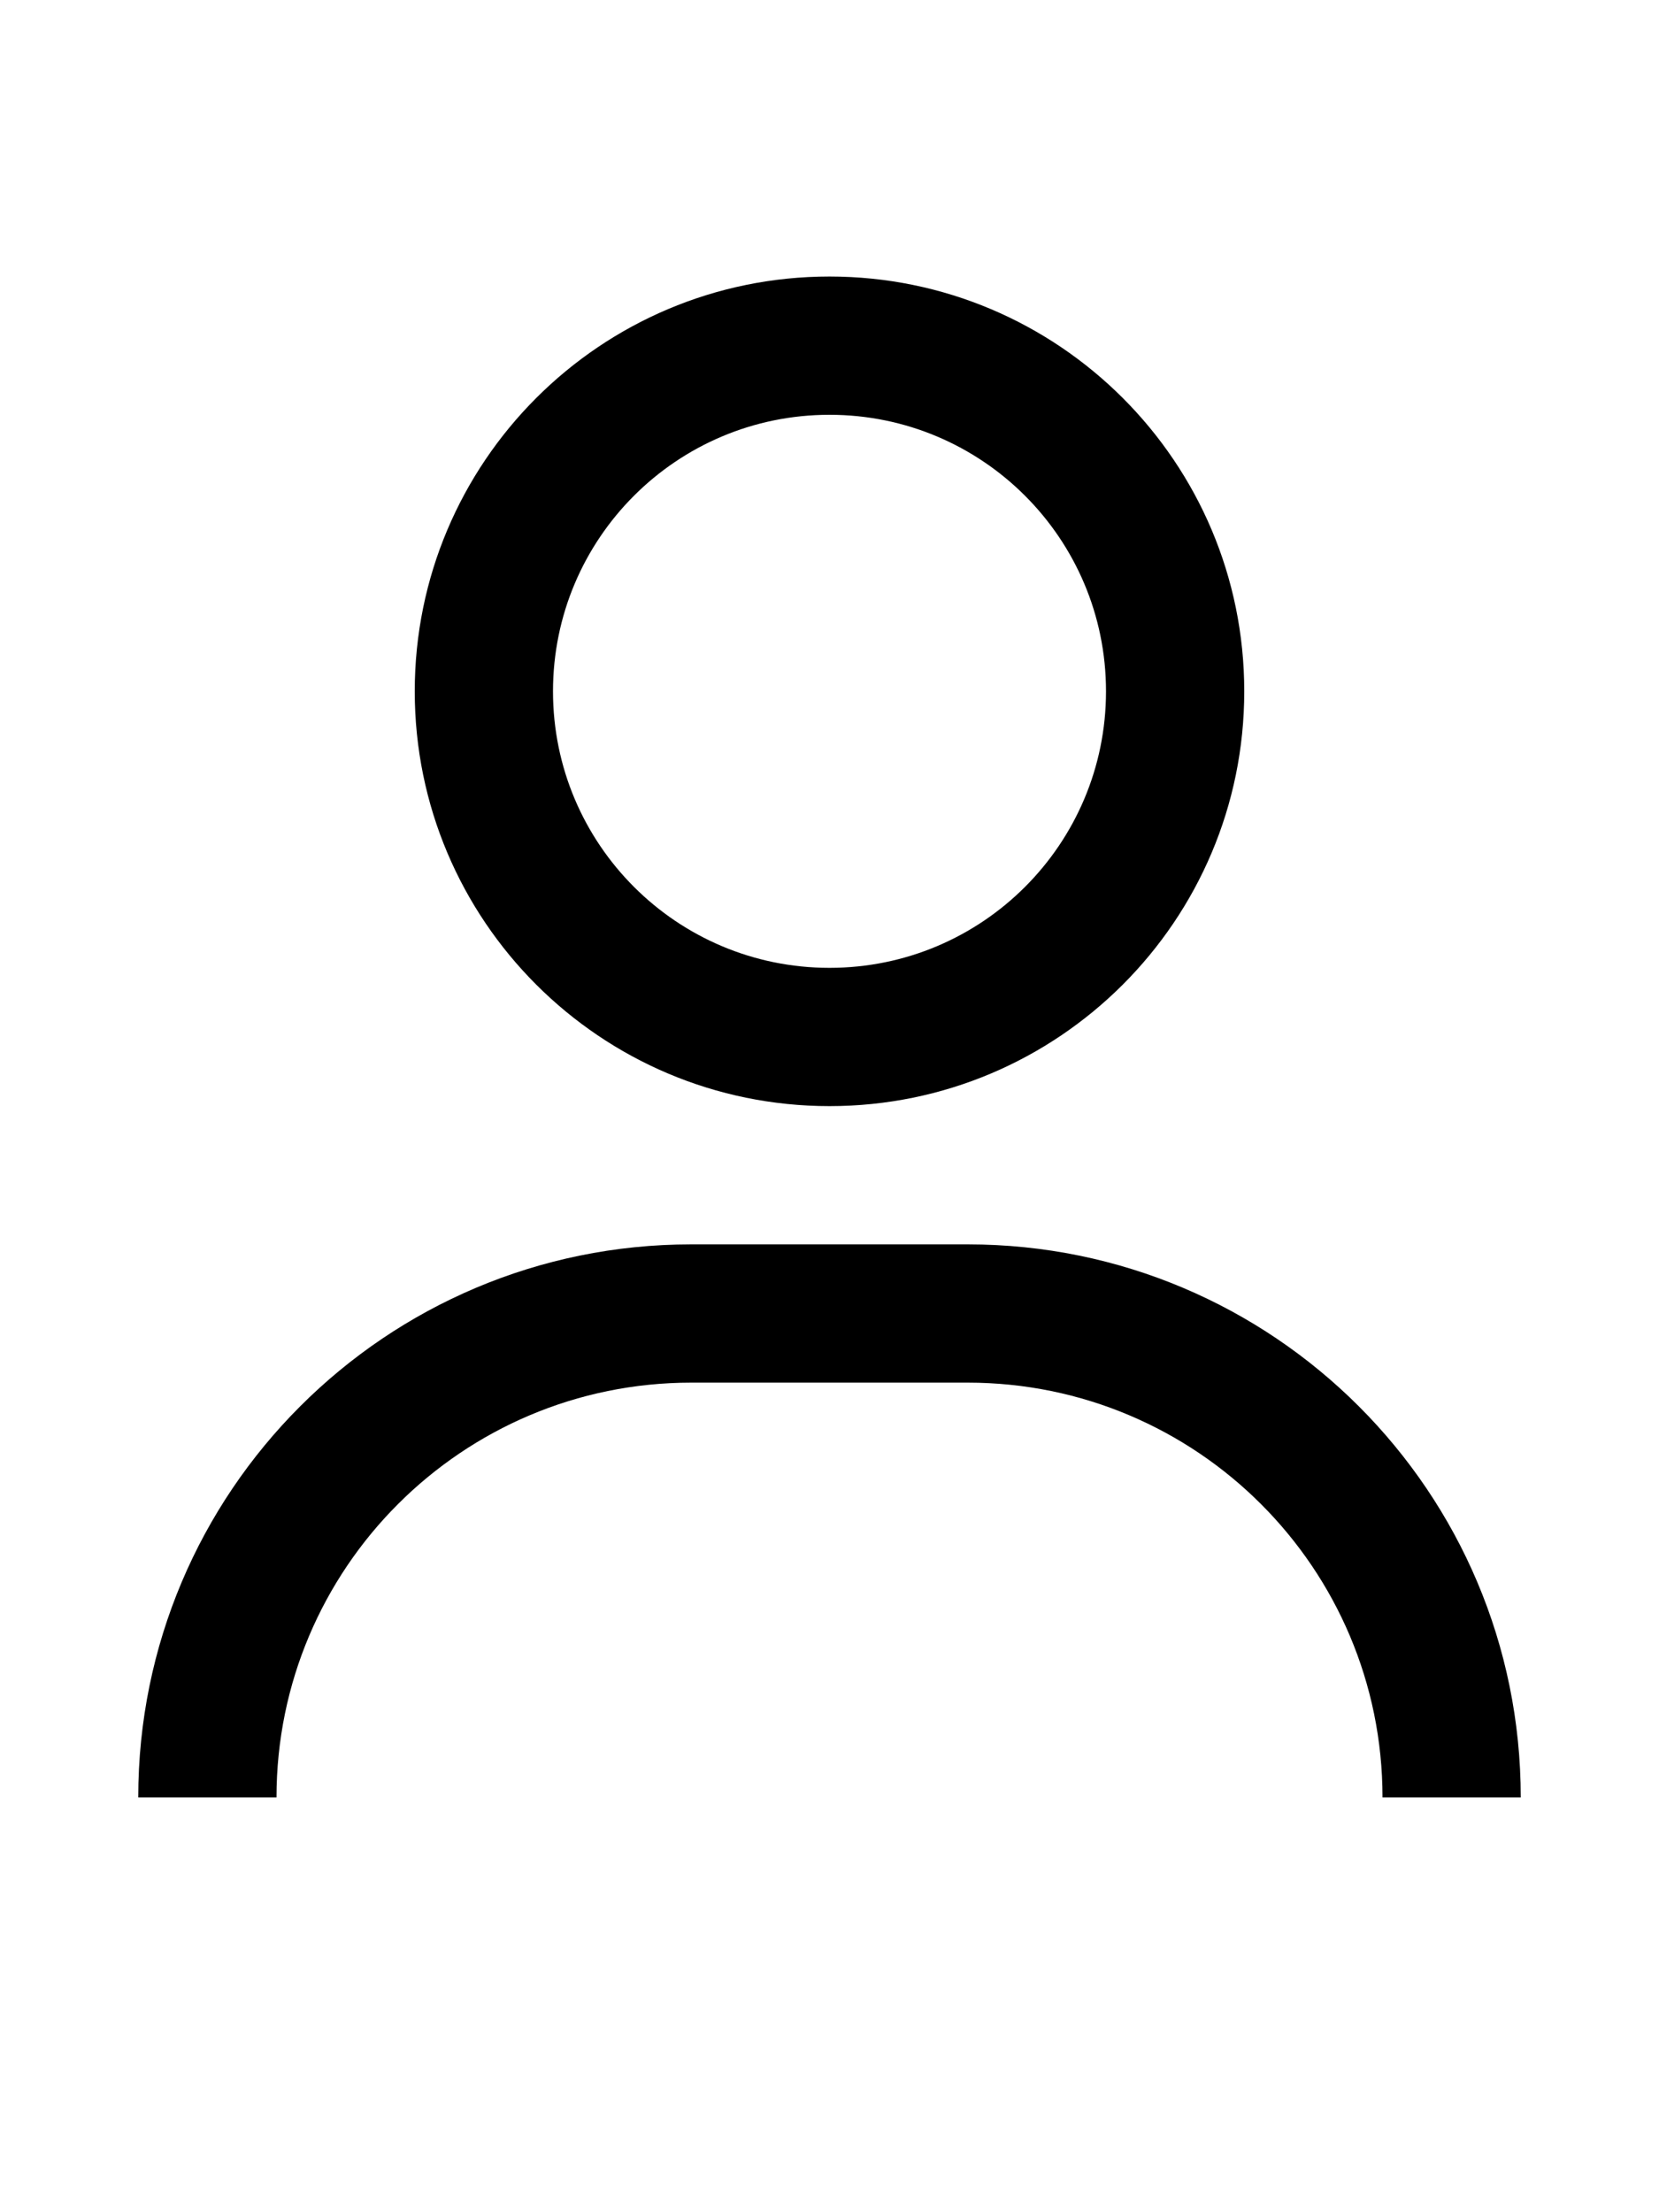 <svg class="svg" xmlns="http://www.w3.org/2000/svg" width="12" height="16" viewBox="0 0 12 16"><path fill="#000" fill-opacity="1" fill-rule="evenodd" stroke="none" d="M8 5c0 1.105-.895 2-2 2-1.105 0-2-.895-2-2 0-1.105.895-2 2-2 1.105 0 2 .895 2 2zm1 0c0 1.657-1.343 3-3 3-1.657 0-3-1.343-3-3 0-1.657 1.343-3 3-3 1.657 0 3 1.343 3 3zM5 9c-2.21 0-4 1.79-4 4h1c0-1.657 1.343-3 3-3h2c1.657 0 3 1.343 3 3h1c0-2.21-1.79-4-4-4H5z"></path></svg>